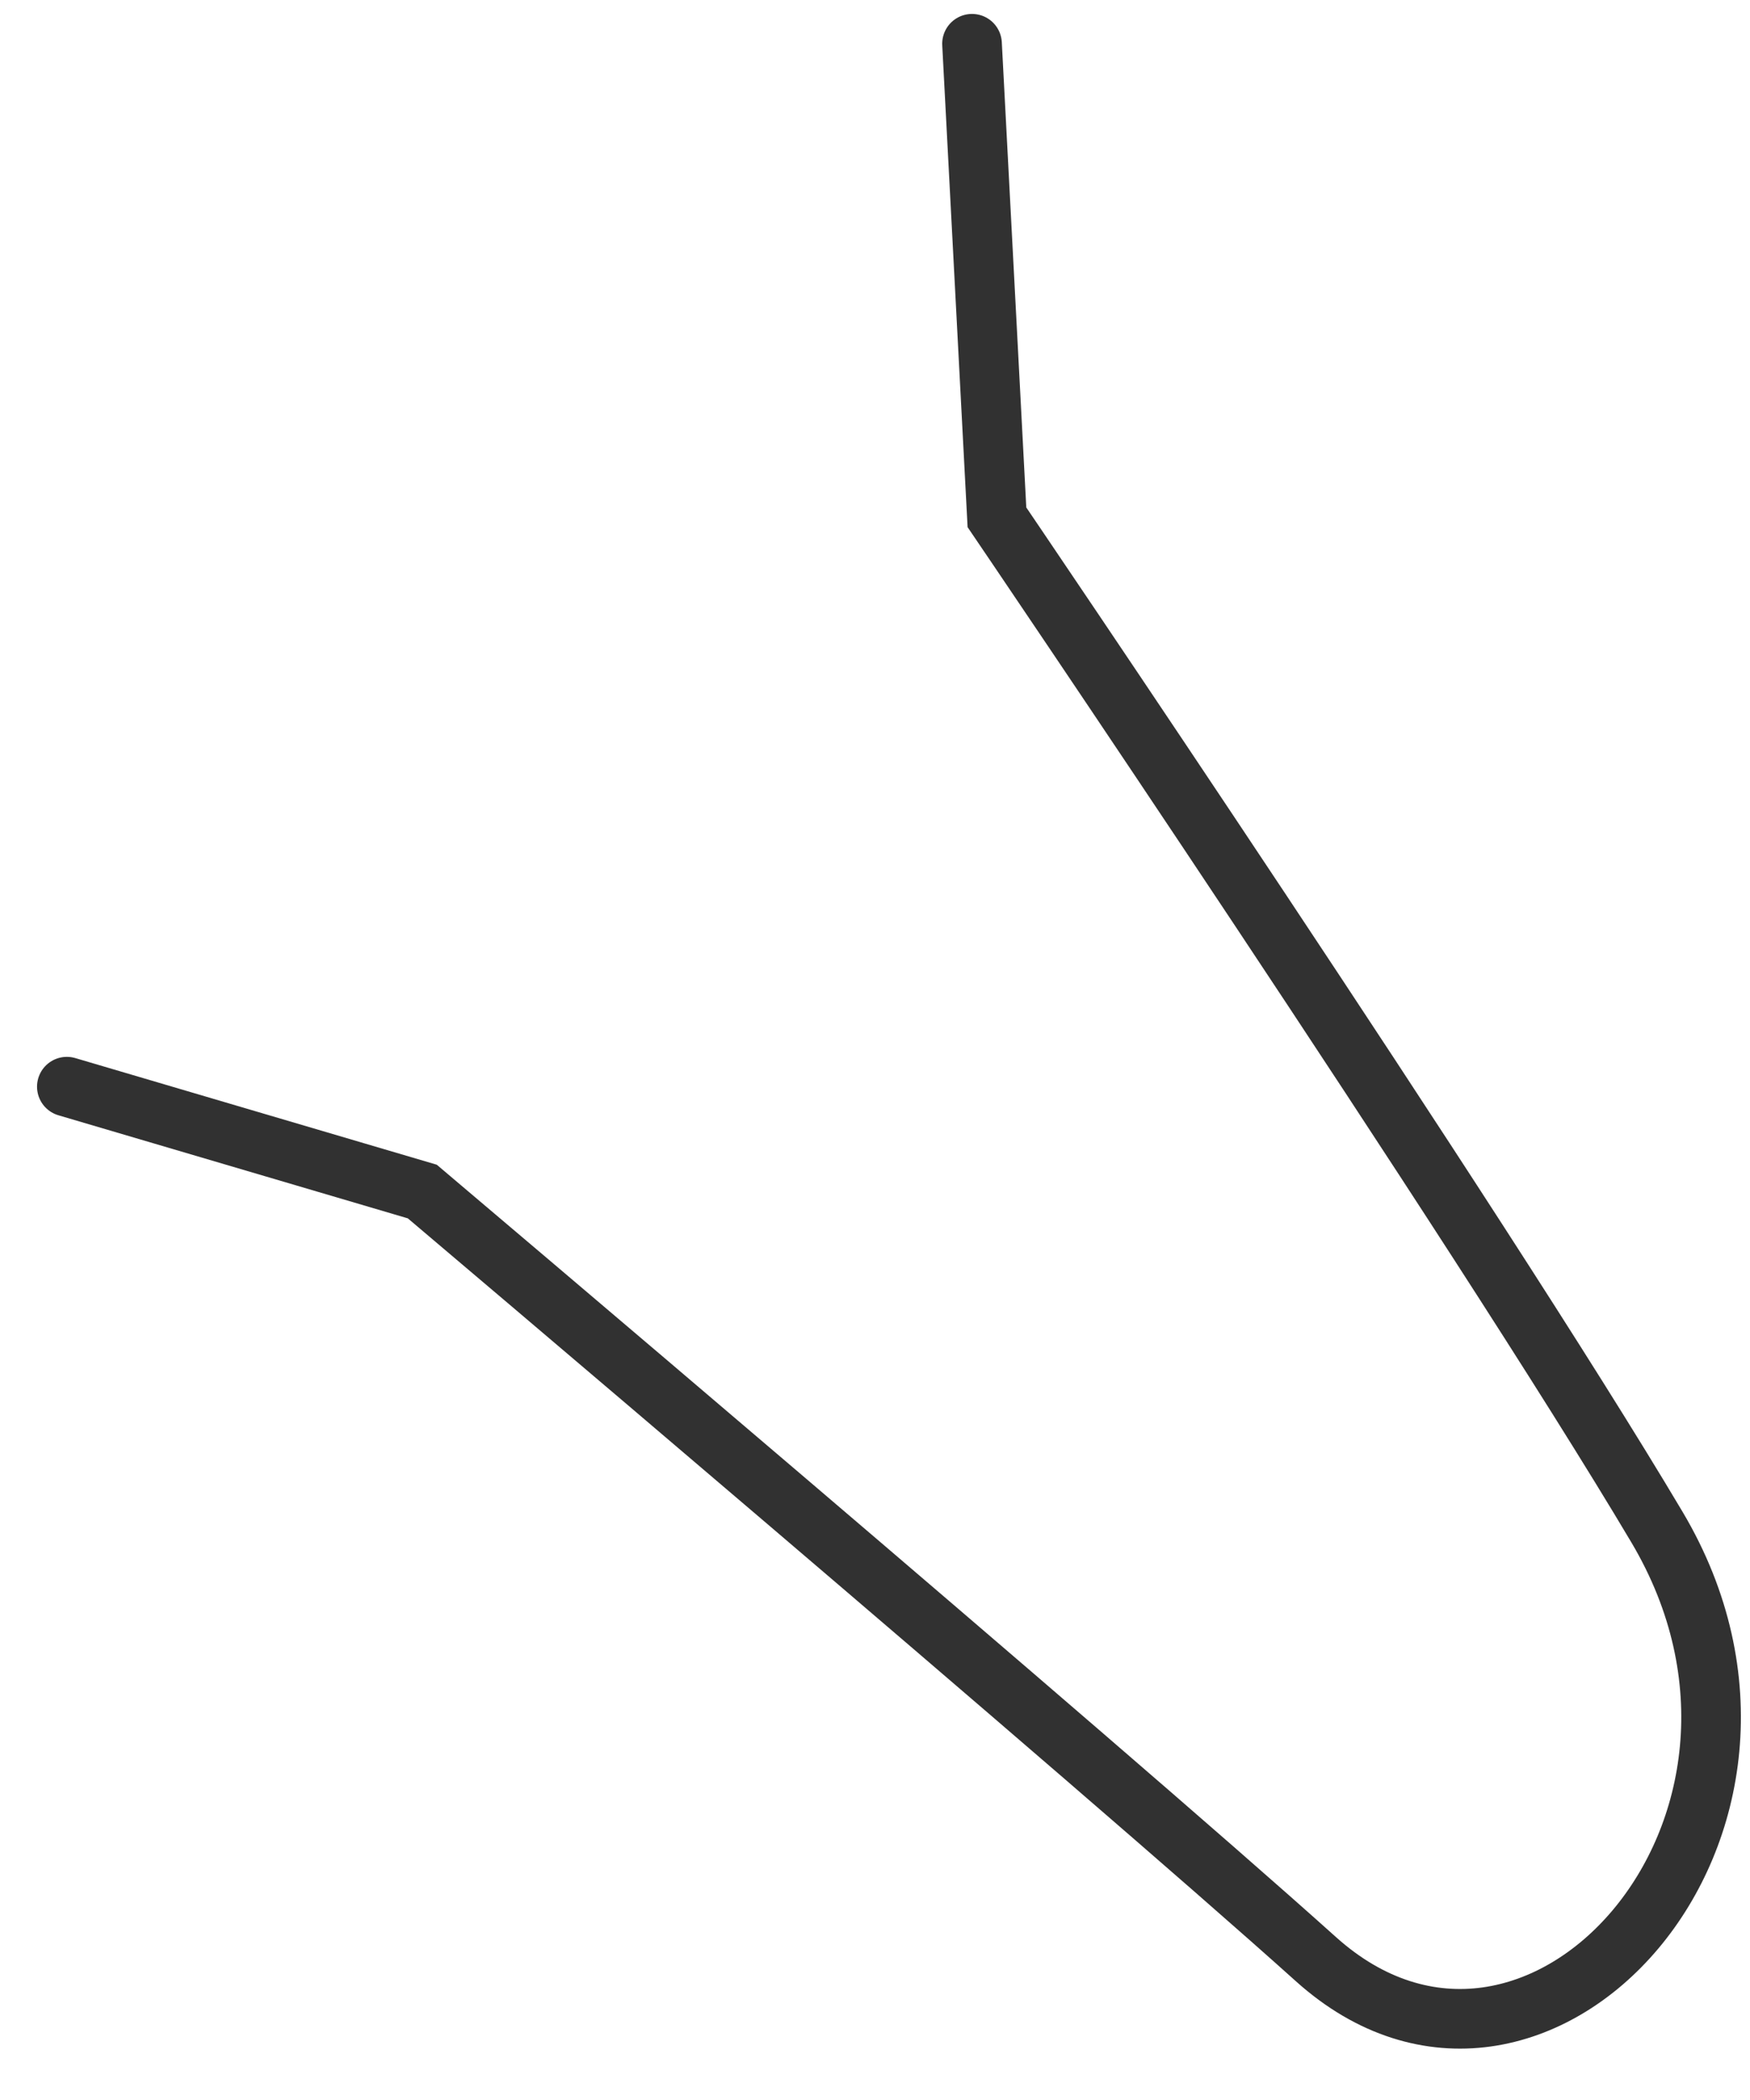 <svg width="25" height="30" viewBox="0 0 25 30" fill="none" xmlns="http://www.w3.org/2000/svg">
<path d="M13.886 0.625L14.242 7.39C14.242 7.39 21.128 17.532 23.671 21.816C26.214 26.099 21.931 30.803 18.799 27.988C15.667 25.174 6.033 17.022 6.033 17.022L0.955 15.524" stroke="#313131" stroke-width="0.852" stroke-linecap="round"/>
</svg>
